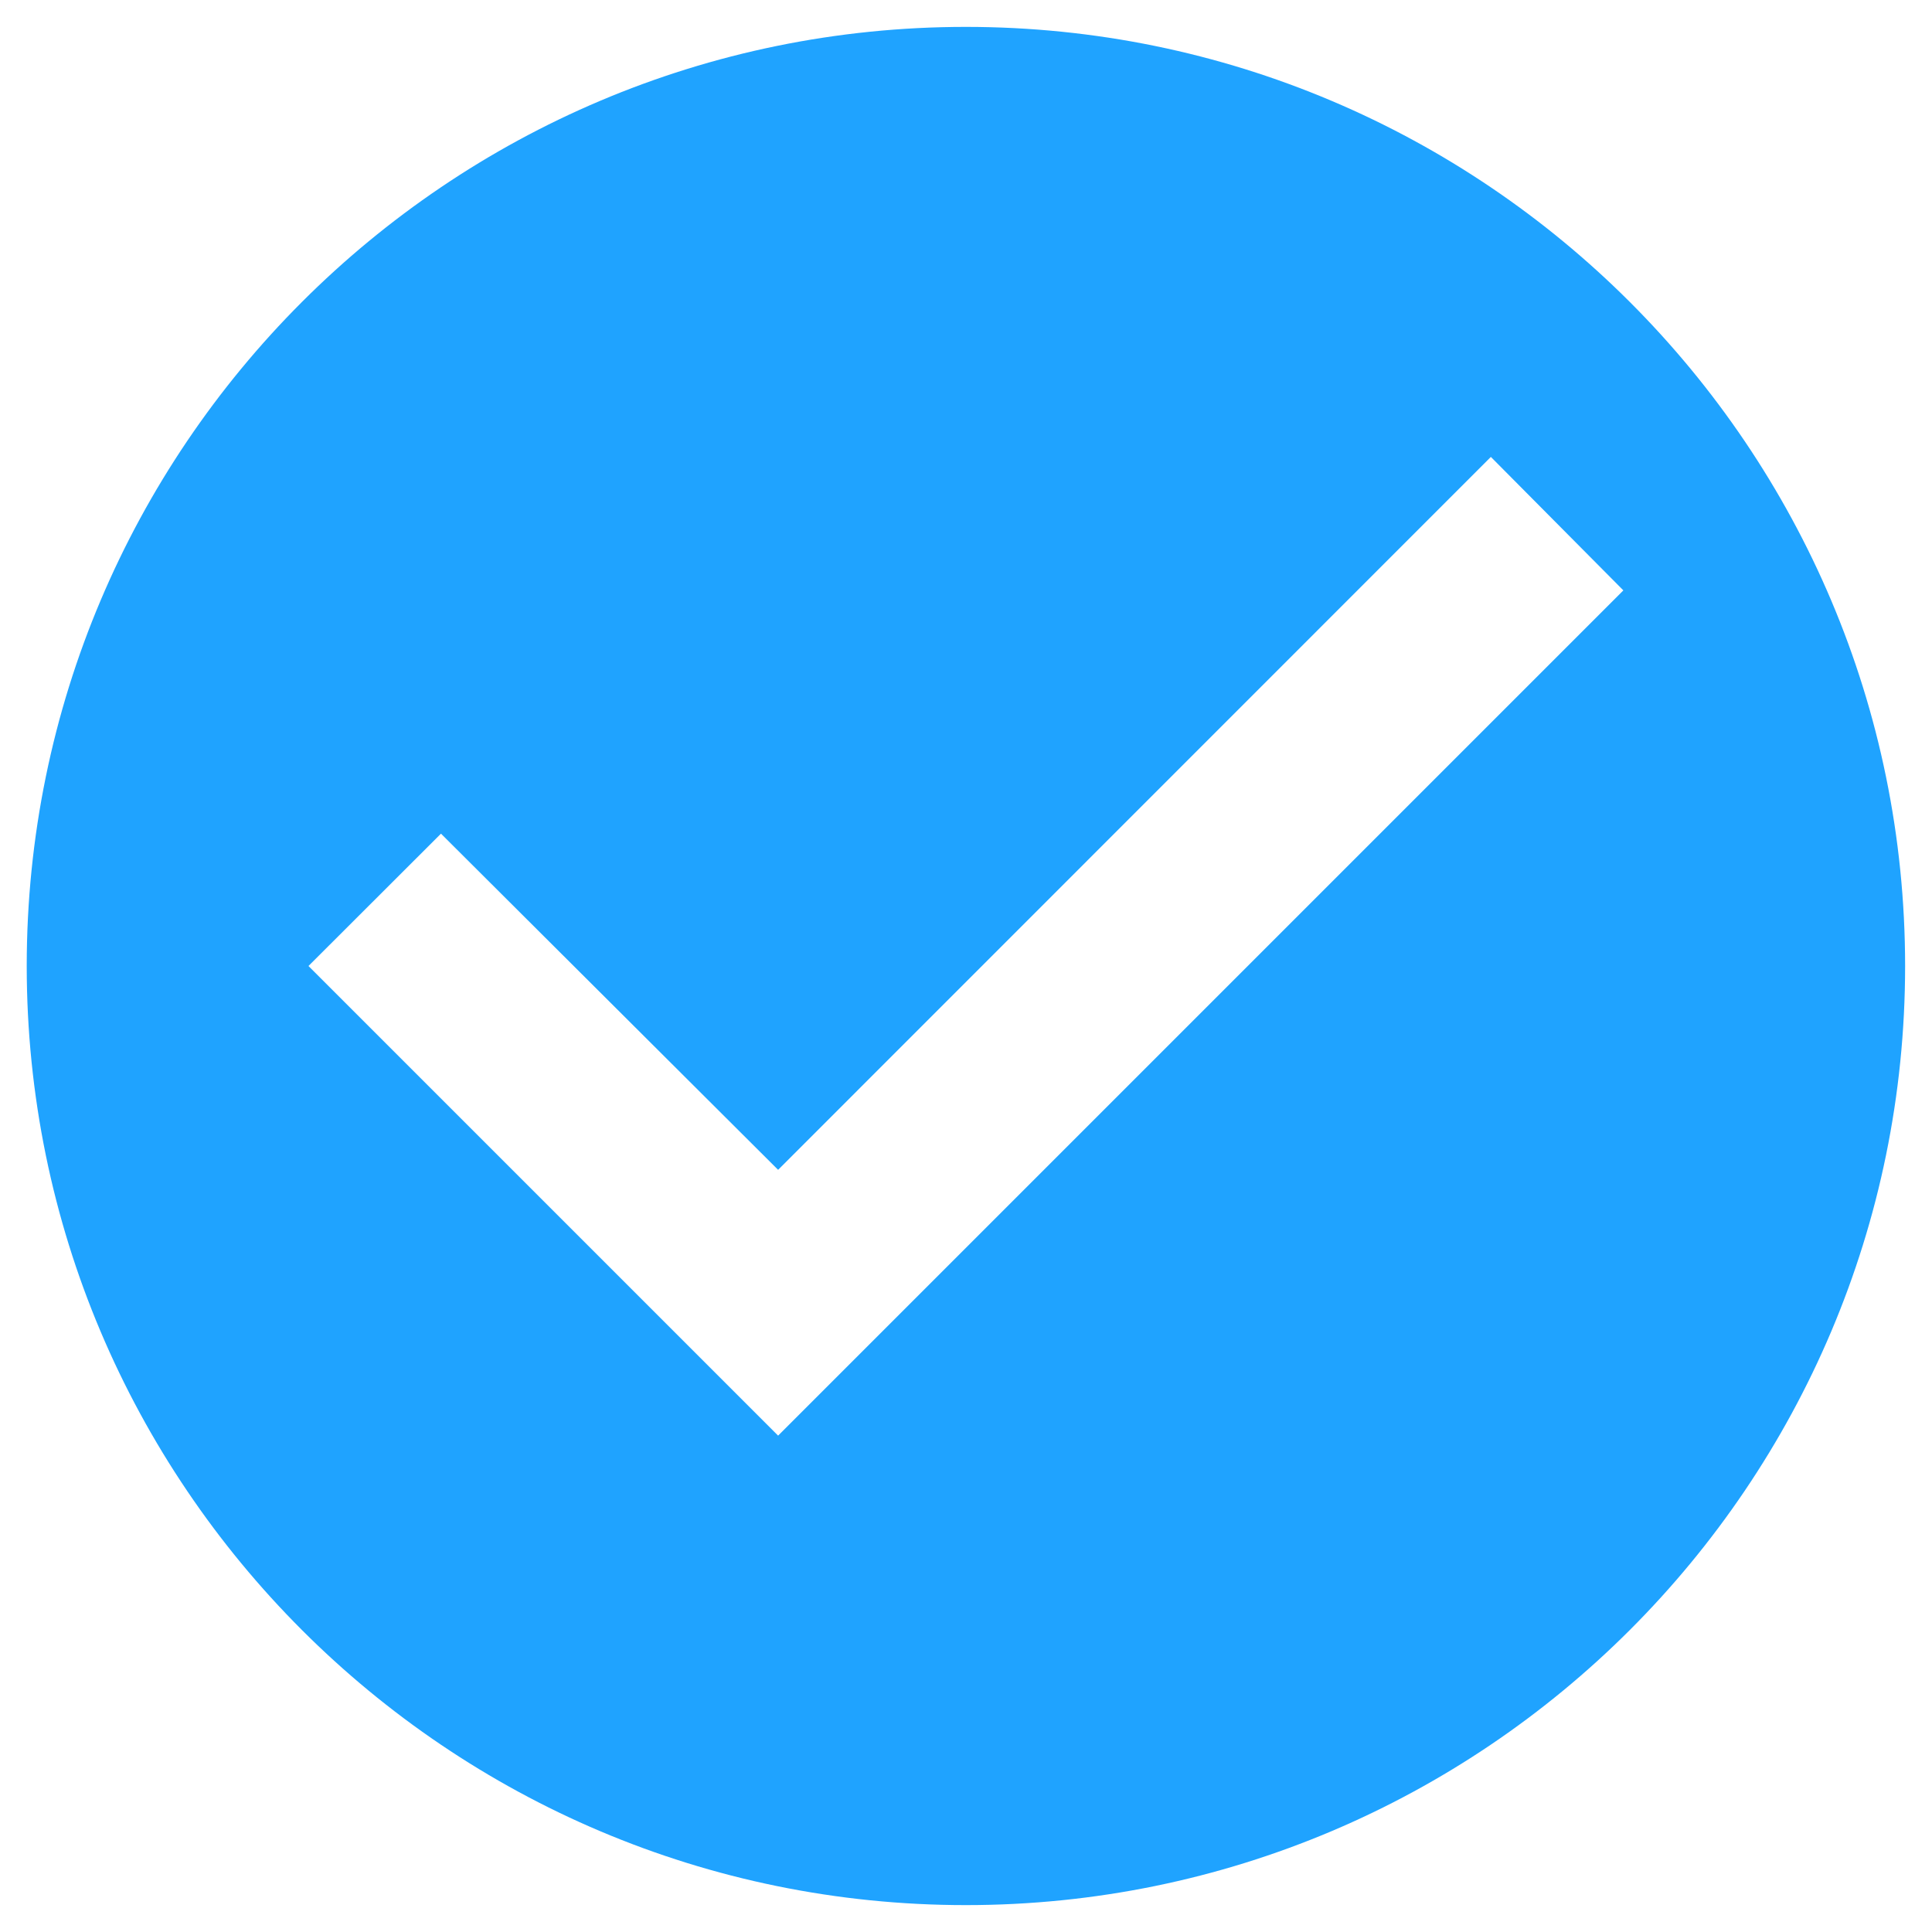 <svg width="12" height="12" viewBox="0 0 12 12" fill="none" xmlns="http://www.w3.org/2000/svg">
<path d="M5.999 0.167C2.779 0.167 0.166 2.78 0.166 6C0.166 9.22 2.779 11.833 5.999 11.833C9.219 11.833 11.833 9.22 11.833 6C11.833 2.78 9.219 0.167 5.999 0.167ZM4.833 8.917L1.916 6L2.739 5.178L4.833 7.266L9.26 2.838L10.083 3.667L4.833 8.917Z" fill="#1FA3FF"/>
</svg>
